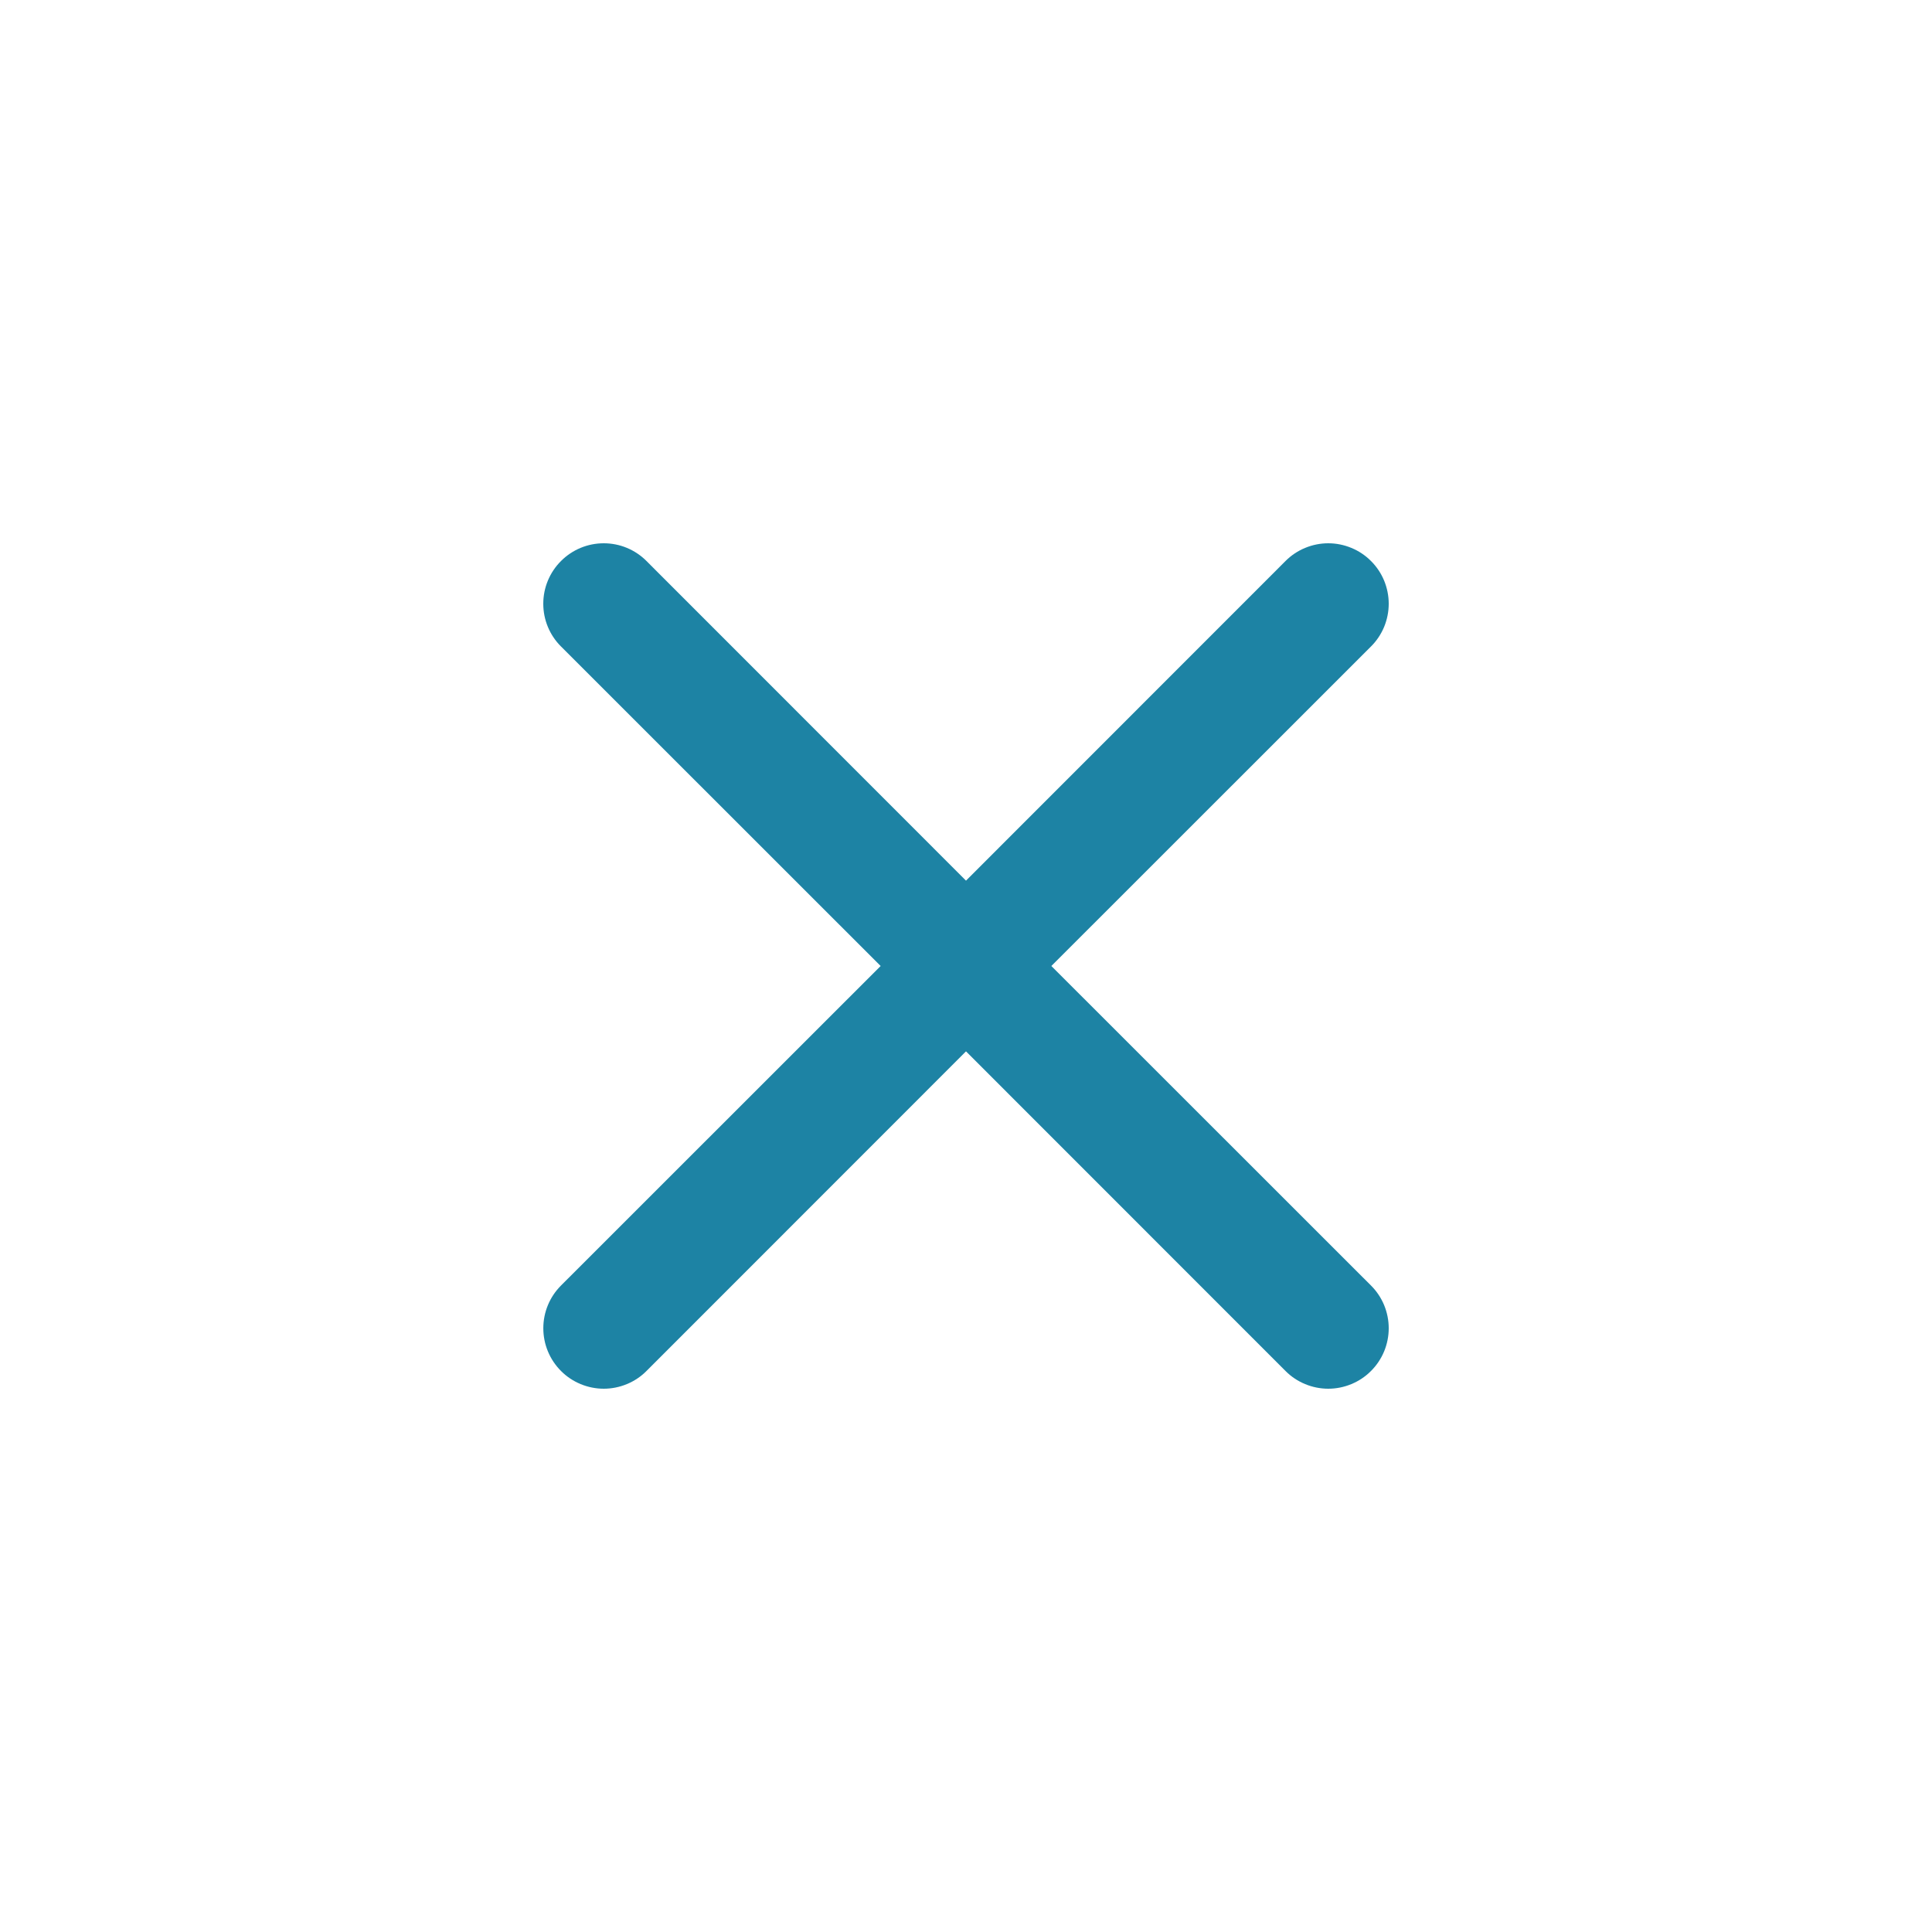 <svg width="50" height="50" viewBox="0 0 50 50" fill="none" xmlns="http://www.w3.org/2000/svg">
<path d="M14.519 14.519C14.664 14.373 14.836 14.258 15.026 14.179C15.216 14.1 15.42 14.06 15.625 14.06C15.831 14.06 16.034 14.1 16.224 14.179C16.414 14.258 16.586 14.373 16.731 14.519L25 22.791L33.269 14.519C33.414 14.373 33.587 14.258 33.776 14.18C33.966 14.101 34.17 14.06 34.375 14.06C34.581 14.06 34.784 14.101 34.974 14.18C35.164 14.258 35.336 14.373 35.481 14.519C35.627 14.664 35.742 14.836 35.821 15.026C35.899 15.216 35.94 15.42 35.94 15.625C35.94 15.83 35.899 16.034 35.821 16.224C35.742 16.413 35.627 16.586 35.481 16.731L27.209 25L35.481 33.269C35.627 33.414 35.742 33.587 35.821 33.776C35.899 33.966 35.94 34.169 35.94 34.375C35.94 34.581 35.899 34.784 35.821 34.974C35.742 35.163 35.627 35.336 35.481 35.481C35.336 35.627 35.164 35.742 34.974 35.82C34.784 35.899 34.581 35.94 34.375 35.94C34.17 35.94 33.966 35.899 33.776 35.82C33.587 35.742 33.414 35.627 33.269 35.481L25 27.209L16.731 35.481C16.586 35.627 16.414 35.742 16.224 35.82C16.034 35.899 15.831 35.94 15.625 35.94C15.42 35.94 15.216 35.899 15.026 35.82C14.837 35.742 14.664 35.627 14.519 35.481C14.374 35.336 14.258 35.163 14.18 34.974C14.101 34.784 14.061 34.581 14.061 34.375C14.061 34.169 14.101 33.966 14.18 33.776C14.258 33.587 14.374 33.414 14.519 33.269L22.791 25L14.519 16.731C14.373 16.586 14.258 16.414 14.179 16.224C14.1 16.034 14.06 15.831 14.06 15.625C14.06 15.419 14.1 15.216 14.179 15.026C14.258 14.836 14.373 14.664 14.519 14.519Z" fill="#1D83A4"/>
</svg>
